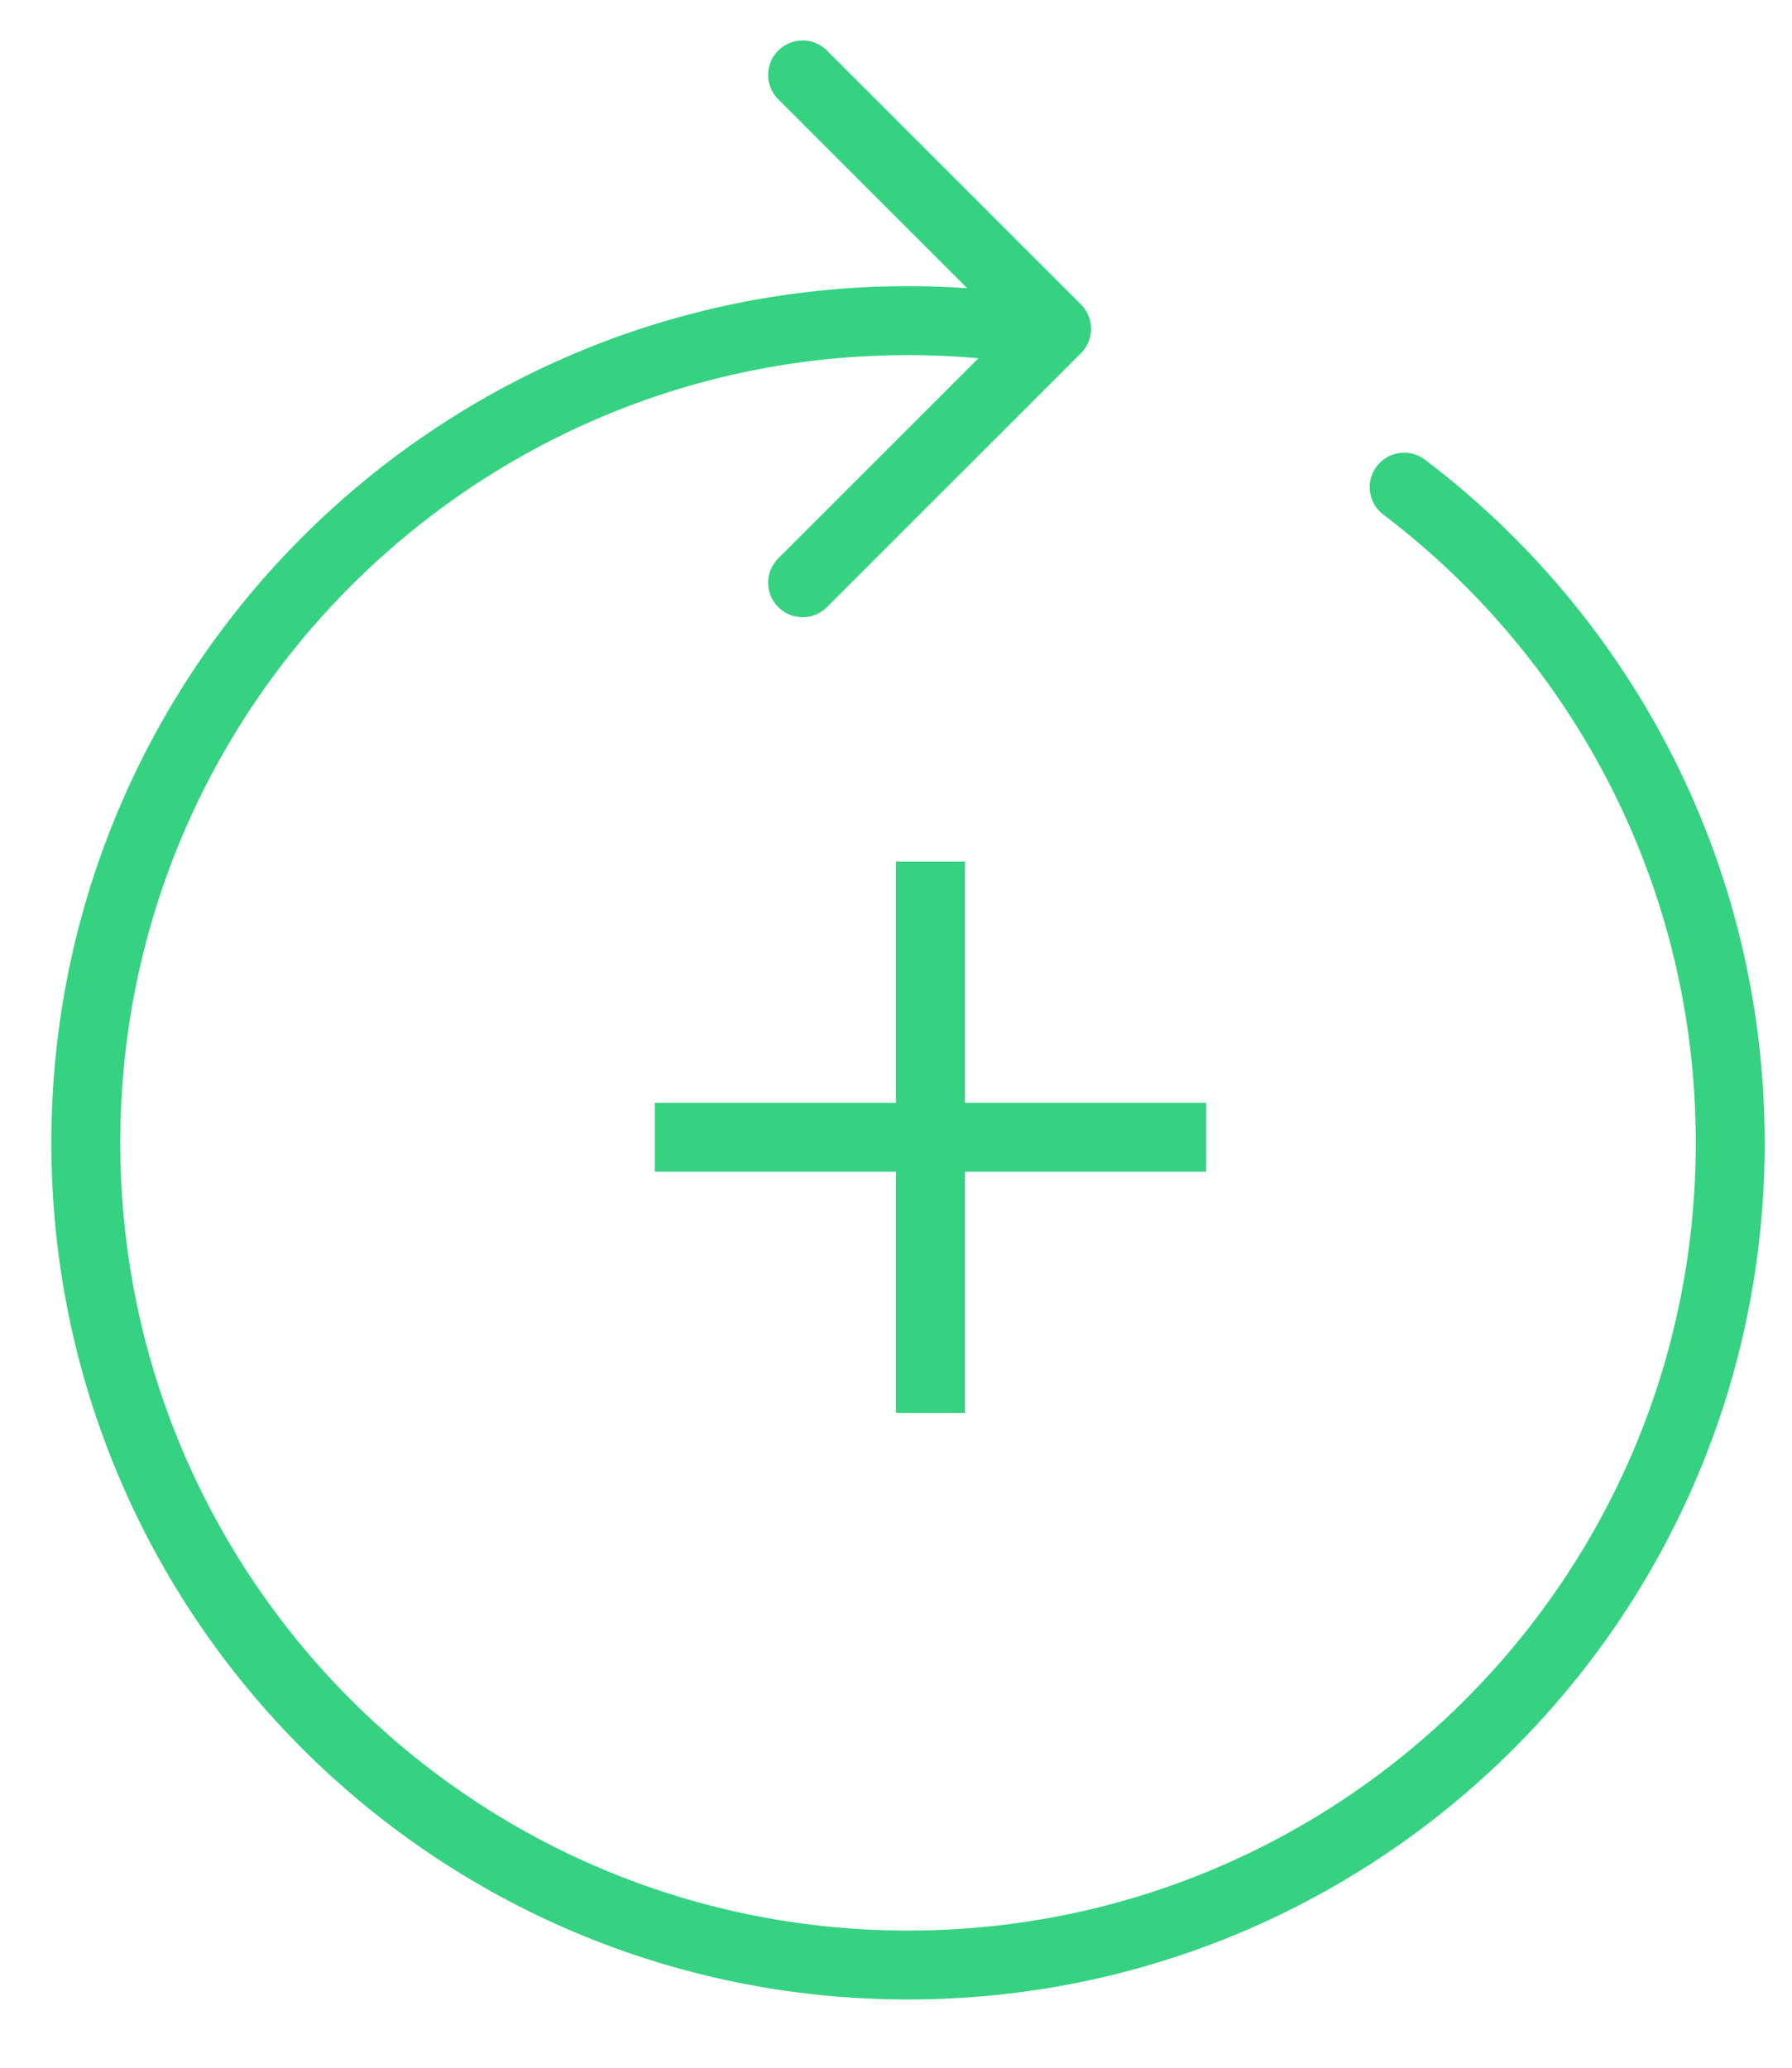 <?xml version="1.0" encoding="UTF-8"?>
<svg width="26px" height="30px" viewBox="0 0 26 30" version="1.1" xmlns="http://www.w3.org/2000/svg" xmlns:xlink="http://www.w3.org/1999/xlink">
    <!-- Generator: Sketch 46.2 (44496) - http://www.bohemiancoding.com/sketch -->
    <title>ic Recarga</title>
    <desc>Created with Sketch.</desc>
    <defs></defs>
    <g id="Symbols" stroke="none" stroke-width="1" fill="none" fill-rule="evenodd">
        <g id="ic-Recarga-" transform="translate(-3, -1)" stroke="#35D282">
            <g id="ic-Recarga" transform="translate(-2, 0)">
                <g id="Page-1" transform="translate(6, 2)">
                    <path d="M19.373,6.068 C22.247,8.246 24.104,11.697 24.104,15.581 C24.104,22.17 18.763,27.51 12.174,27.51 C5.586,27.51 0.245,22.17 0.245,15.581 C0.245,8.993 5.586,3.652 12.174,3.652 C12.589,3.652 12.998,3.673 13.402,3.715 L14.245,3.796" id="Stroke-1" stroke-linecap="round" stroke-linejoin="round"></path>
                    <polyline id="Stroke-3" stroke-linecap="round" stroke-linejoin="round" points="10.645 7.455 14.33 3.771 10.645 0.087"></polyline>
                    <g id="Group" transform="translate(8.5, 11.5)">
                        <path d="M4,8 L4,0" id="Stroke-9"></path>
                        <path d="M0,4 L8,4" id="Stroke-9"></path>
                    </g>
                </g>
            </g>
        </g>
    </g>
</svg>